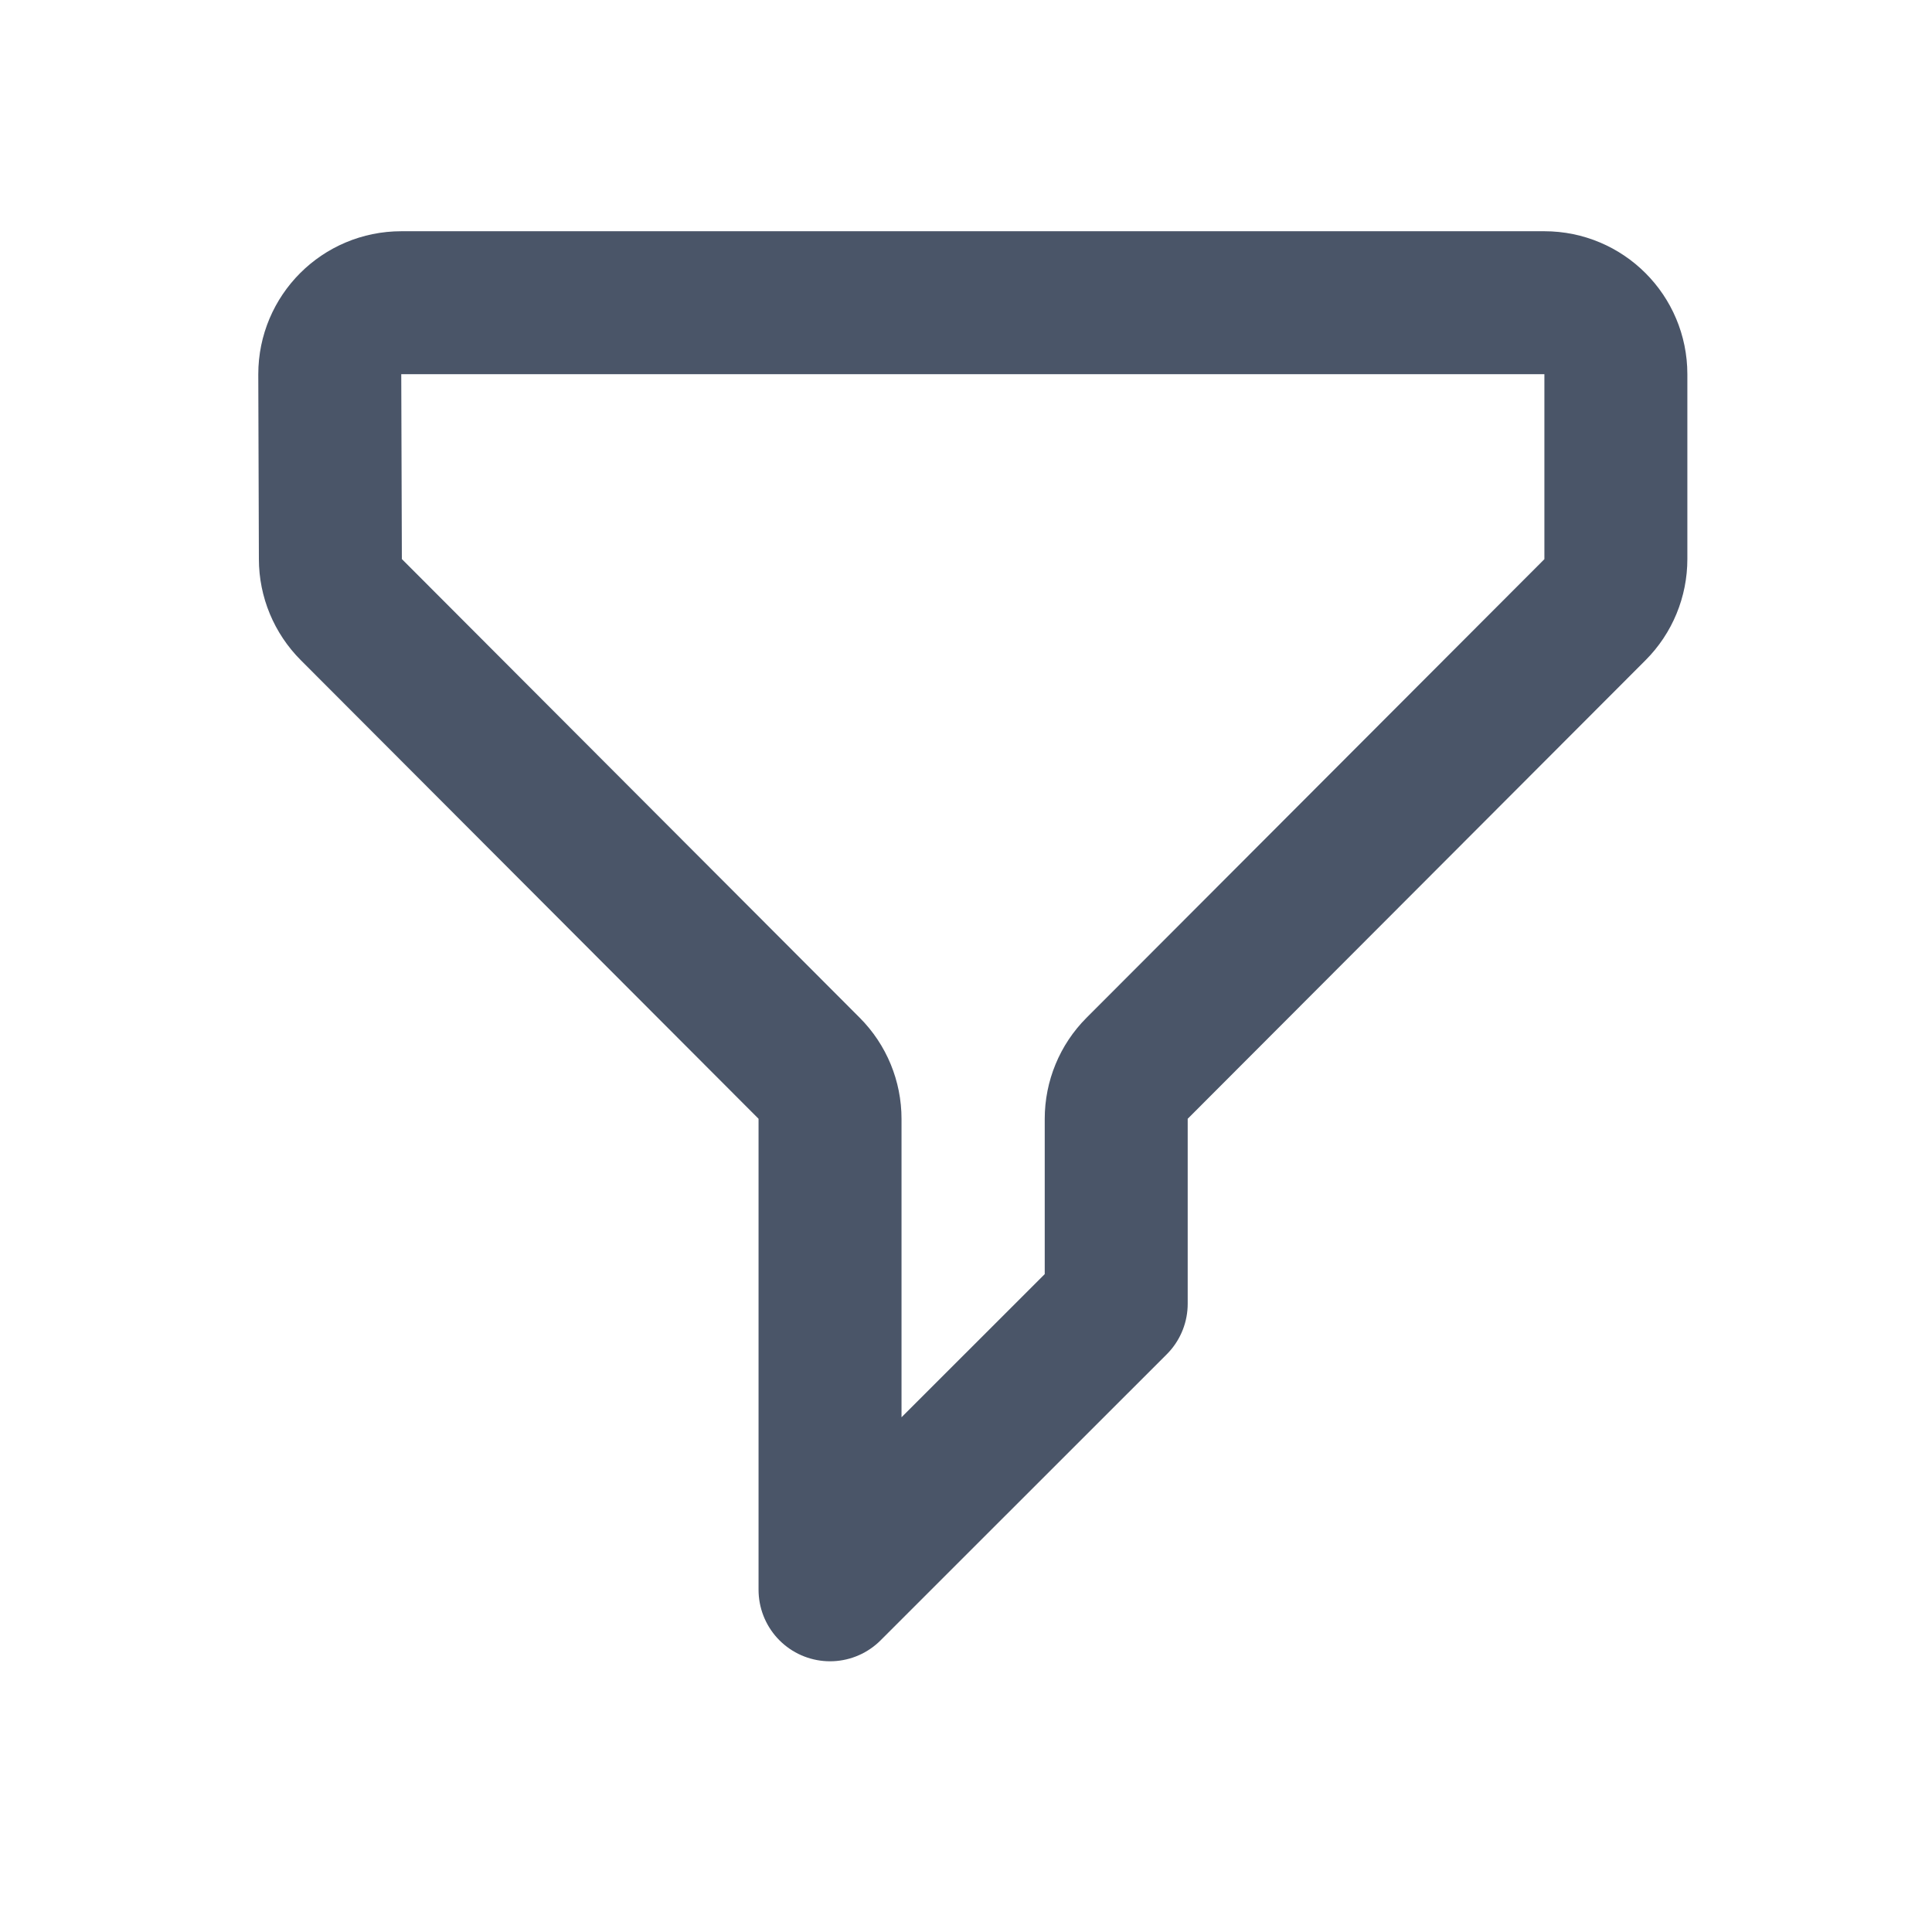 <?xml version="1.0" encoding="UTF-8" standalone="no"?>
<svg
   xmlns:dc="http://purl.org/dc/elements/1.1/"
   xmlns:cc="http://creativecommons.org/ns#"
   xmlns:rdf="http://www.w3.org/1999/02/22-rdf-syntax-ns#"
   xmlns:svg="http://www.w3.org/2000/svg"
   xmlns="http://www.w3.org/2000/svg"
   xmlns:sodipodi="http://sodipodi.sourceforge.net/DTD/sodipodi-0.dtd"
   xmlns:inkscape="http://www.inkscape.org/namespaces/inkscape"
   width="16"
   height="16"
   viewBox="0 0 16 16"
   fill="none"
   version="1.1"
   id="svg3614"
   sodipodi:docname="tm_filter.svg"
   inkscape:version="1.0.2 (e86c8708, 2021-01-15)">
  <defs
     id="defs3618" />
  <sodipodi:namedview
     pagecolor="#ffffff"
     bordercolor="#666666"
     borderopacity="1"
     objecttolerance="10"
     gridtolerance="10"
     guidetolerance="10"
     inkscape:pageopacity="0"
     inkscape:pageshadow="2"
     inkscape:window-width="1035"
     inkscape:window-height="795"
     id="namedview3616"
     showgrid="true"
     inkscape:snap-global="false"
     inkscape:zoom="9.8553008"
     inkscape:cx="12"
     inkscape:cy="12"
     inkscape:window-x="0"
     inkscape:window-y="23"
     inkscape:window-maximized="0"
     inkscape:current-layer="svg3614">
    <inkscape:grid
       type="xygrid"
       id="grid4183" />
  </sodipodi:namedview>
  <path
     d="m 2.731,3.099 c 0,-0.327 0.265,-0.592 0.592,-0.592 h 9.467 c 0.327,0 0.592,0.265 0.592,0.592 v 1.531 c 0,0.157 -0.062,0.308 -0.173,0.419 L 9.417,8.847 C 9.306,8.958 9.244,9.109 9.244,9.266 V 10.797 L 6.874,13.166 V 9.266 c 0,-0.157 -0.062,-0.308 -0.173,-0.419 L 2.91,5.049 C 2.799,4.938 2.736,4.787 2.736,4.63 Z"
     stroke="#4a5568"
     stroke-width="1.184"
     stroke-linecap="round"
     stroke-linejoin="round"
     id="path3612" />
</svg>
